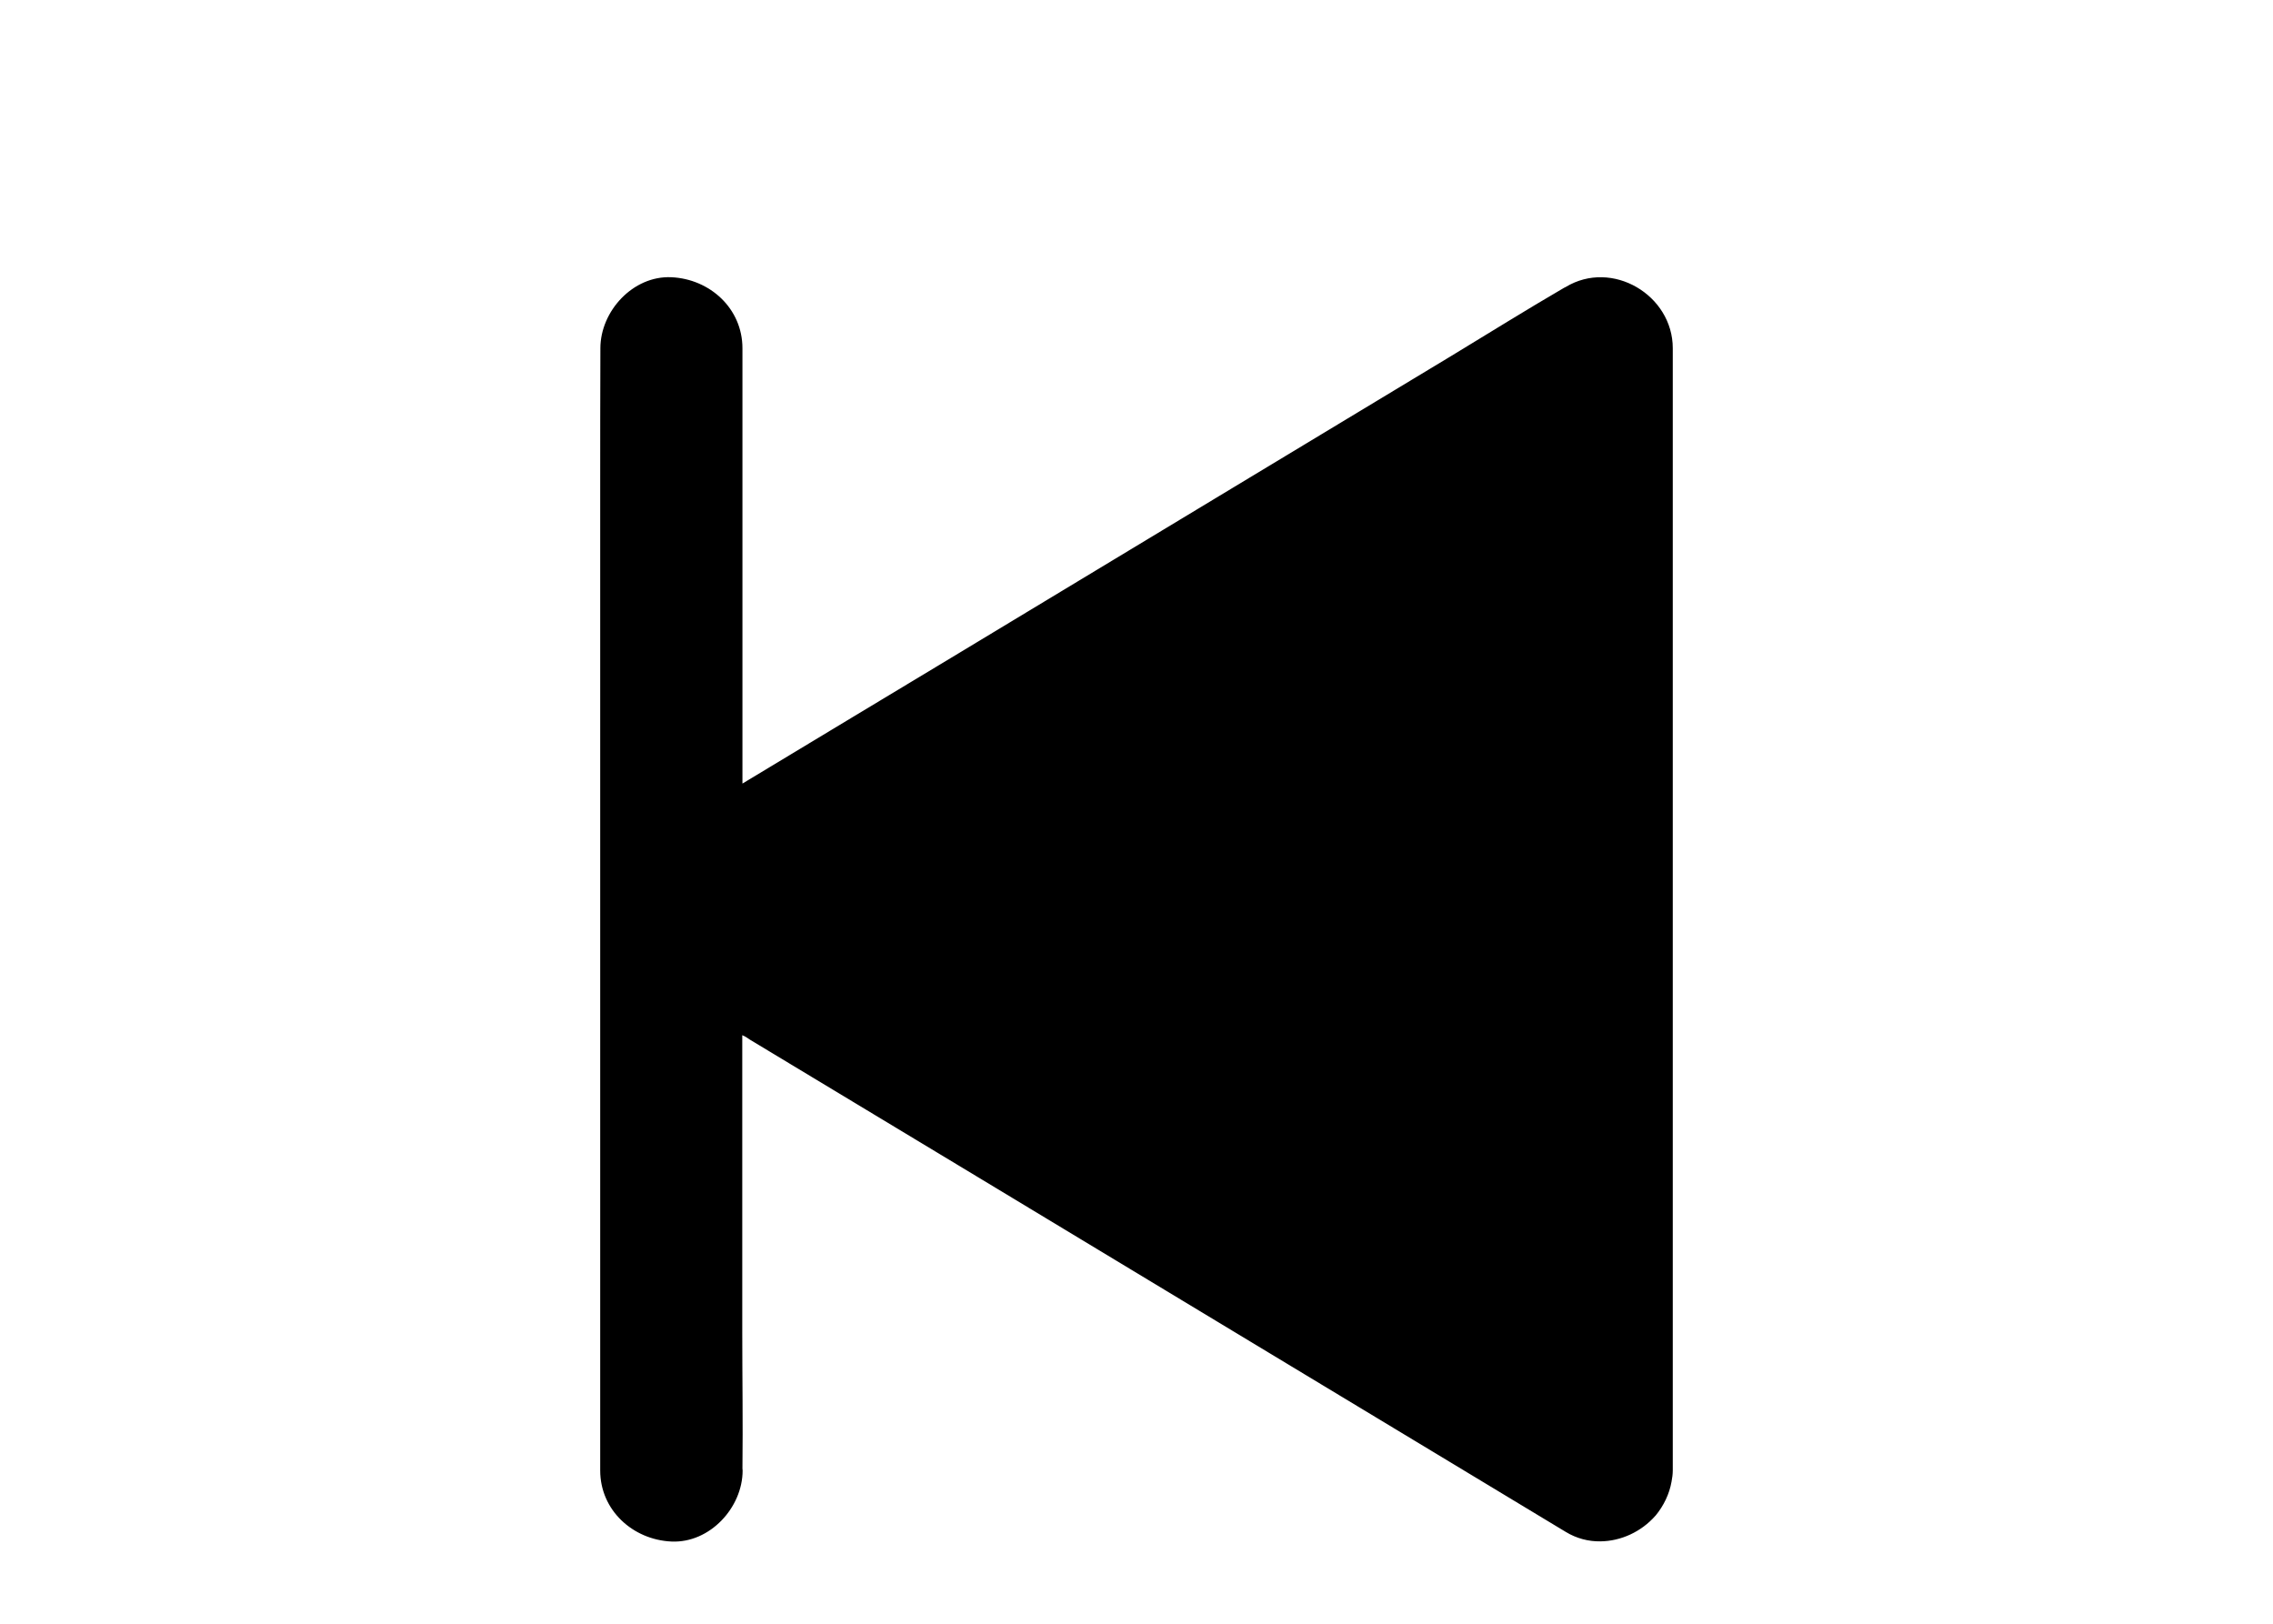 <?xml version="1.0" encoding="UTF-8"?>
<svg version="1.1" viewBox="0 0 700 500" xmlns="http://www.w3.org/2000/svg" xmlns:xlink="http://www.w3.org/1999/xlink">
  <path d="m184.84 149.84v302.97c0 12.25 10.062 21.328 21.93 21.875 11.812 0.547 21.93-10.445 21.93-21.875 0-0.219-0.055-0.383-0.055-0.602 0.164-14-0.055-28-0.055-42v-91.438c1.094 0.438 1.586 0.875 2.352 1.367 23.789 14.383 47.688 28.711 71.477 43.094 27.562 16.625 55.07 33.25 82.633 49.875 22.859 13.781 45.719 27.562 68.523 41.344 9.516 5.742 19.031 11.484 28.547 17.227 3.391 2.078 7.109 3.008 10.719 2.953 6.344-0.055 12.633-2.953 16.953-7.875 0.055-0.055 0.055-0.055 0.109-0.109 2.461-3.008 4.211-6.617 4.867-10.391 0.219-1.148 0.383-2.297 0.383-3.5v-0.602-42-302.91c0-16.406-18.703-27.508-32.977-18.867-0.164 0.109-0.383 0.219-0.547 0.273-11.648 6.781-23.133 13.945-34.672 20.945-23.789 14.383-47.633 28.711-71.422 43.094-27.562 16.625-55.125 33.25-82.633 49.875-21.383 12.906-42.93 25.812-64.258 38.719v-134.04c0-12.25-10.008-21.328-21.875-21.875-11.812-0.547-21.875 10.445-21.875 21.875v0.602c-0.055 14-0.055 28-0.055 42z"/>
</svg>
